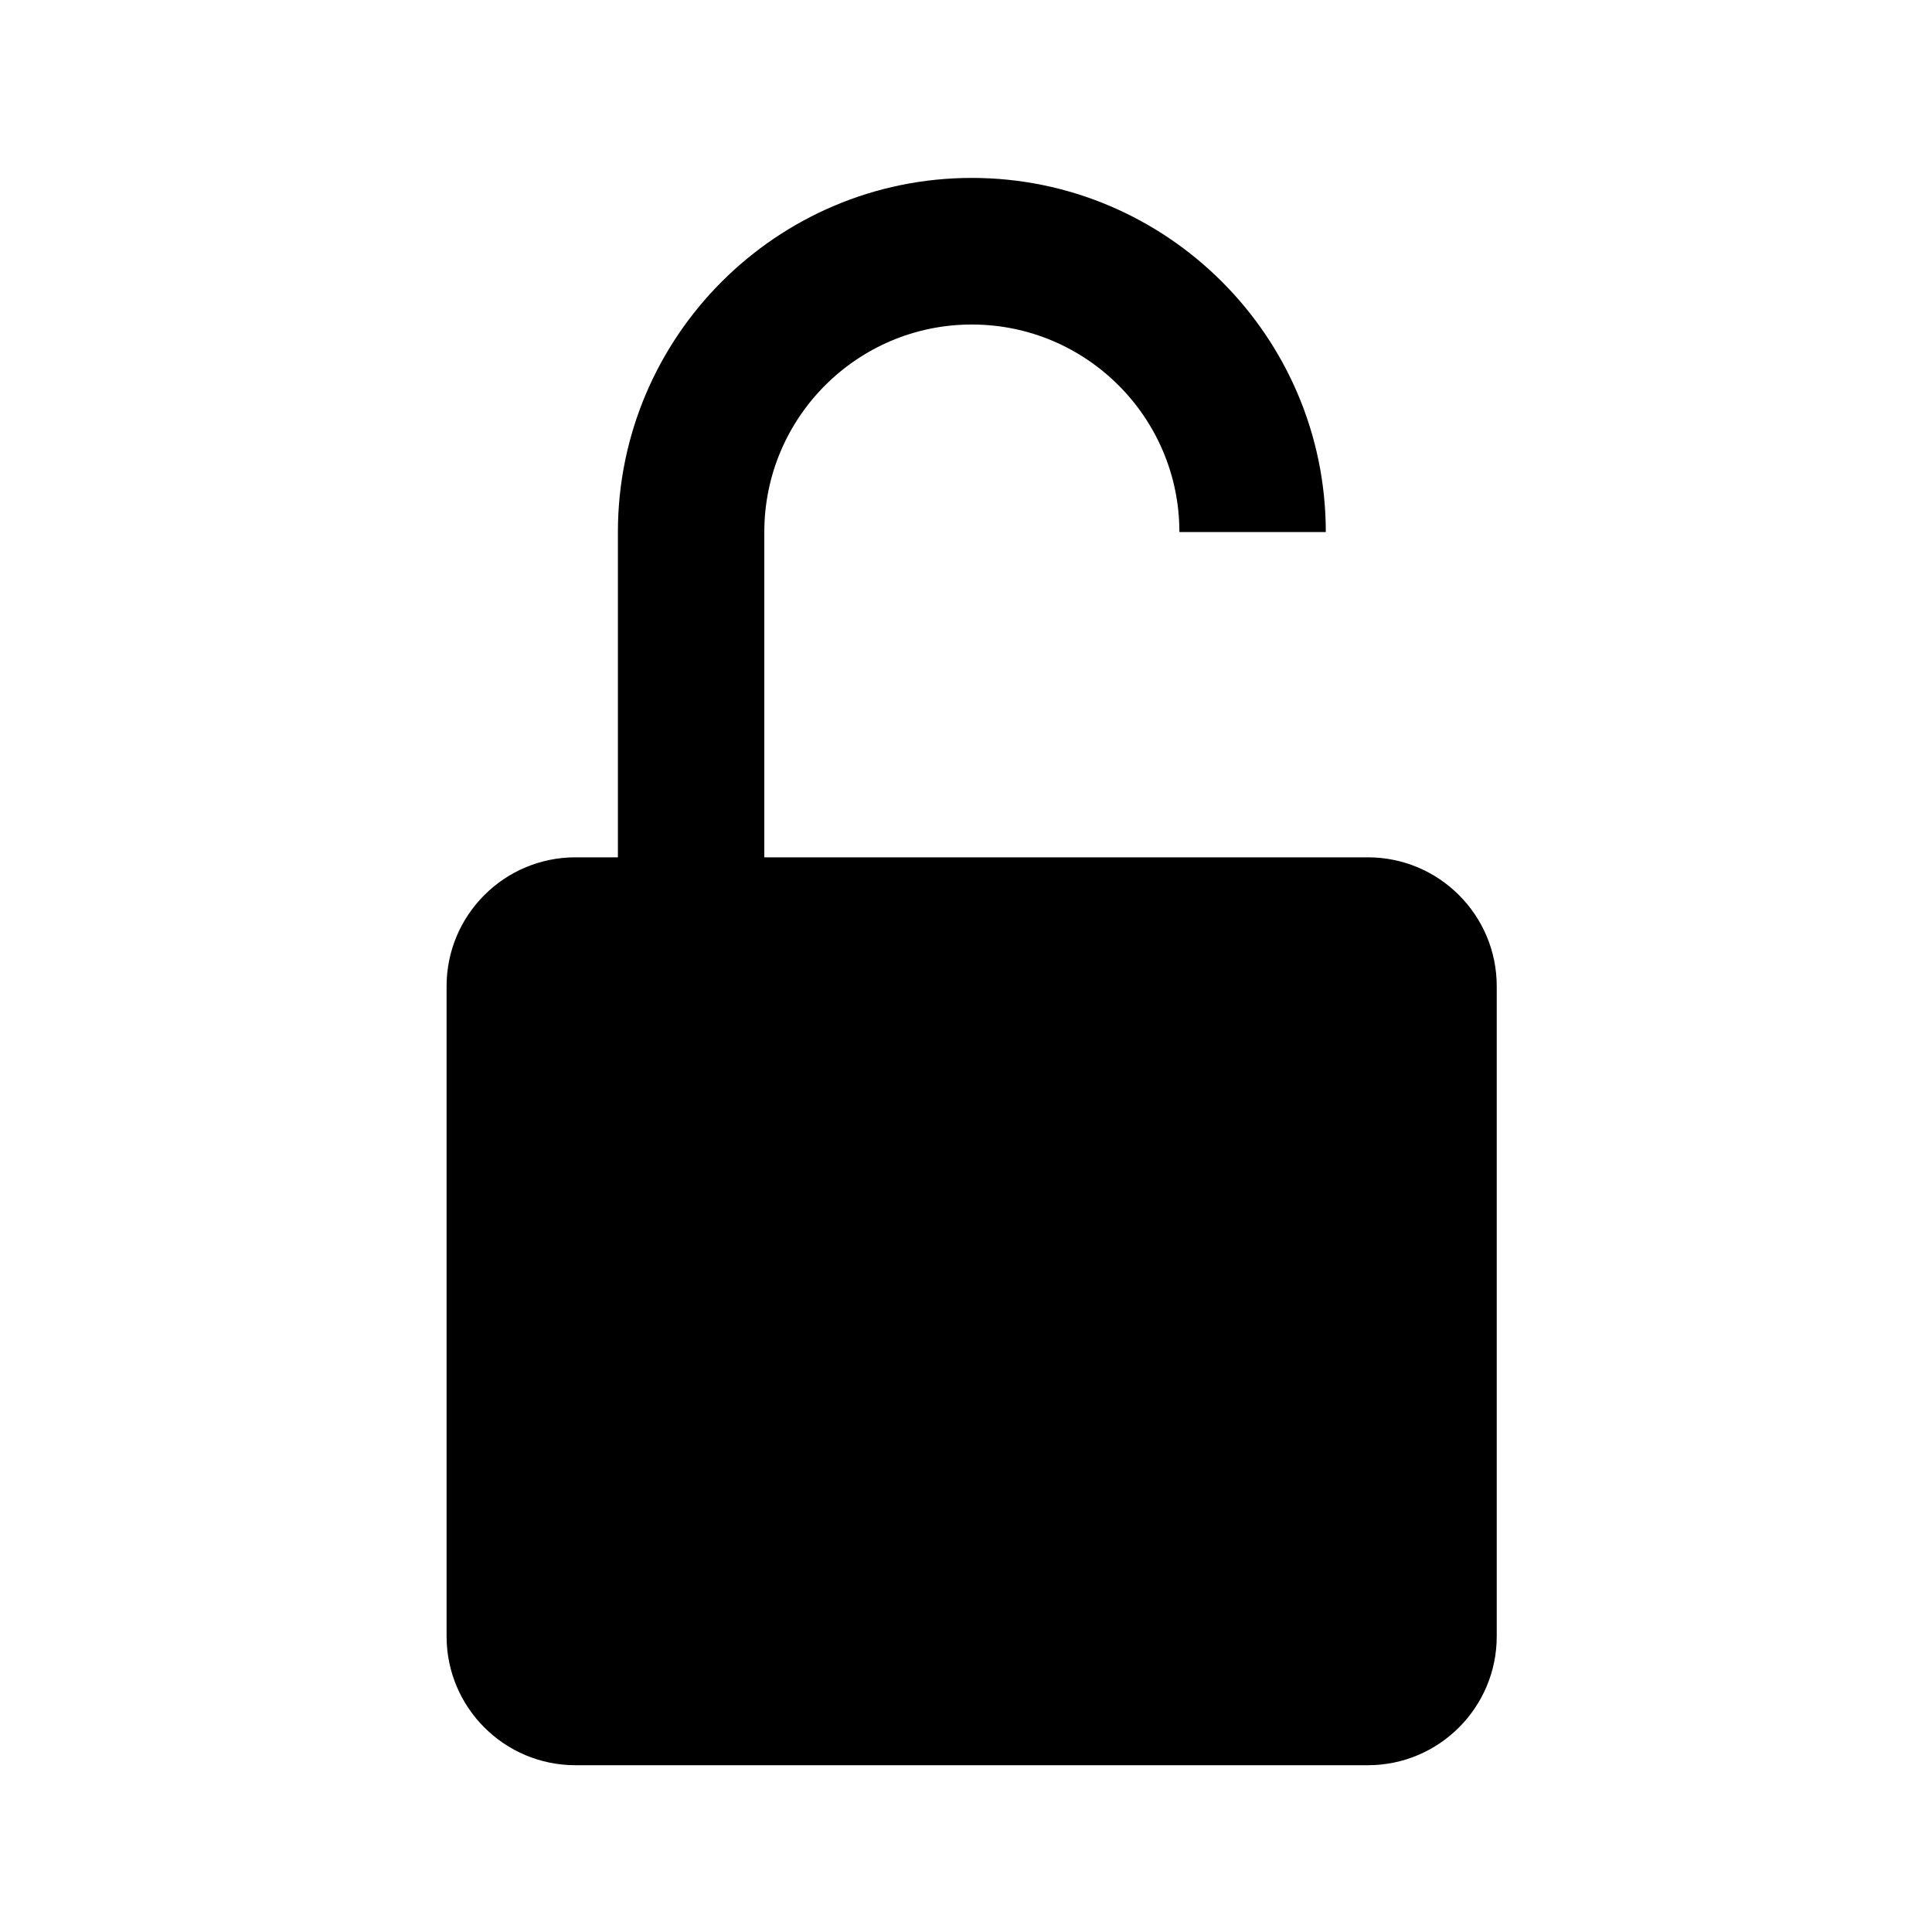 <?xml version="1.0" standalone="no"?><!DOCTYPE svg PUBLIC "-//W3C//DTD SVG 1.1//EN" "http://www.w3.org/Graphics/SVG/1.1/DTD/svg11.dtd"><svg t="1589521733942" class="icon" viewBox="0 0 1024 1024" version="1.1" xmlns="http://www.w3.org/2000/svg" p-id="2481" xmlns:xlink="http://www.w3.org/1999/xlink" width="200" height="200"><defs><style type="text/css"></style></defs><path d="M405.1 454.4V282c0-60.7 49.3-110 110-110s110 49.3 110 110h77.6c0-103.5-84.2-187.7-187.6-187.7-103.5 0-187.6 84.2-187.6 187.7v172.4H305c-37.7 0-68.3 30.6-68.3 68.3v344.6c0 37.7 30.6 68.3 68.3 68.3h420c37.7 0 68.3-30.6 68.3-68.3V522.7c0-37.7-30.6-68.3-68.3-68.3H405.1z" p-id="2482"></path></svg>